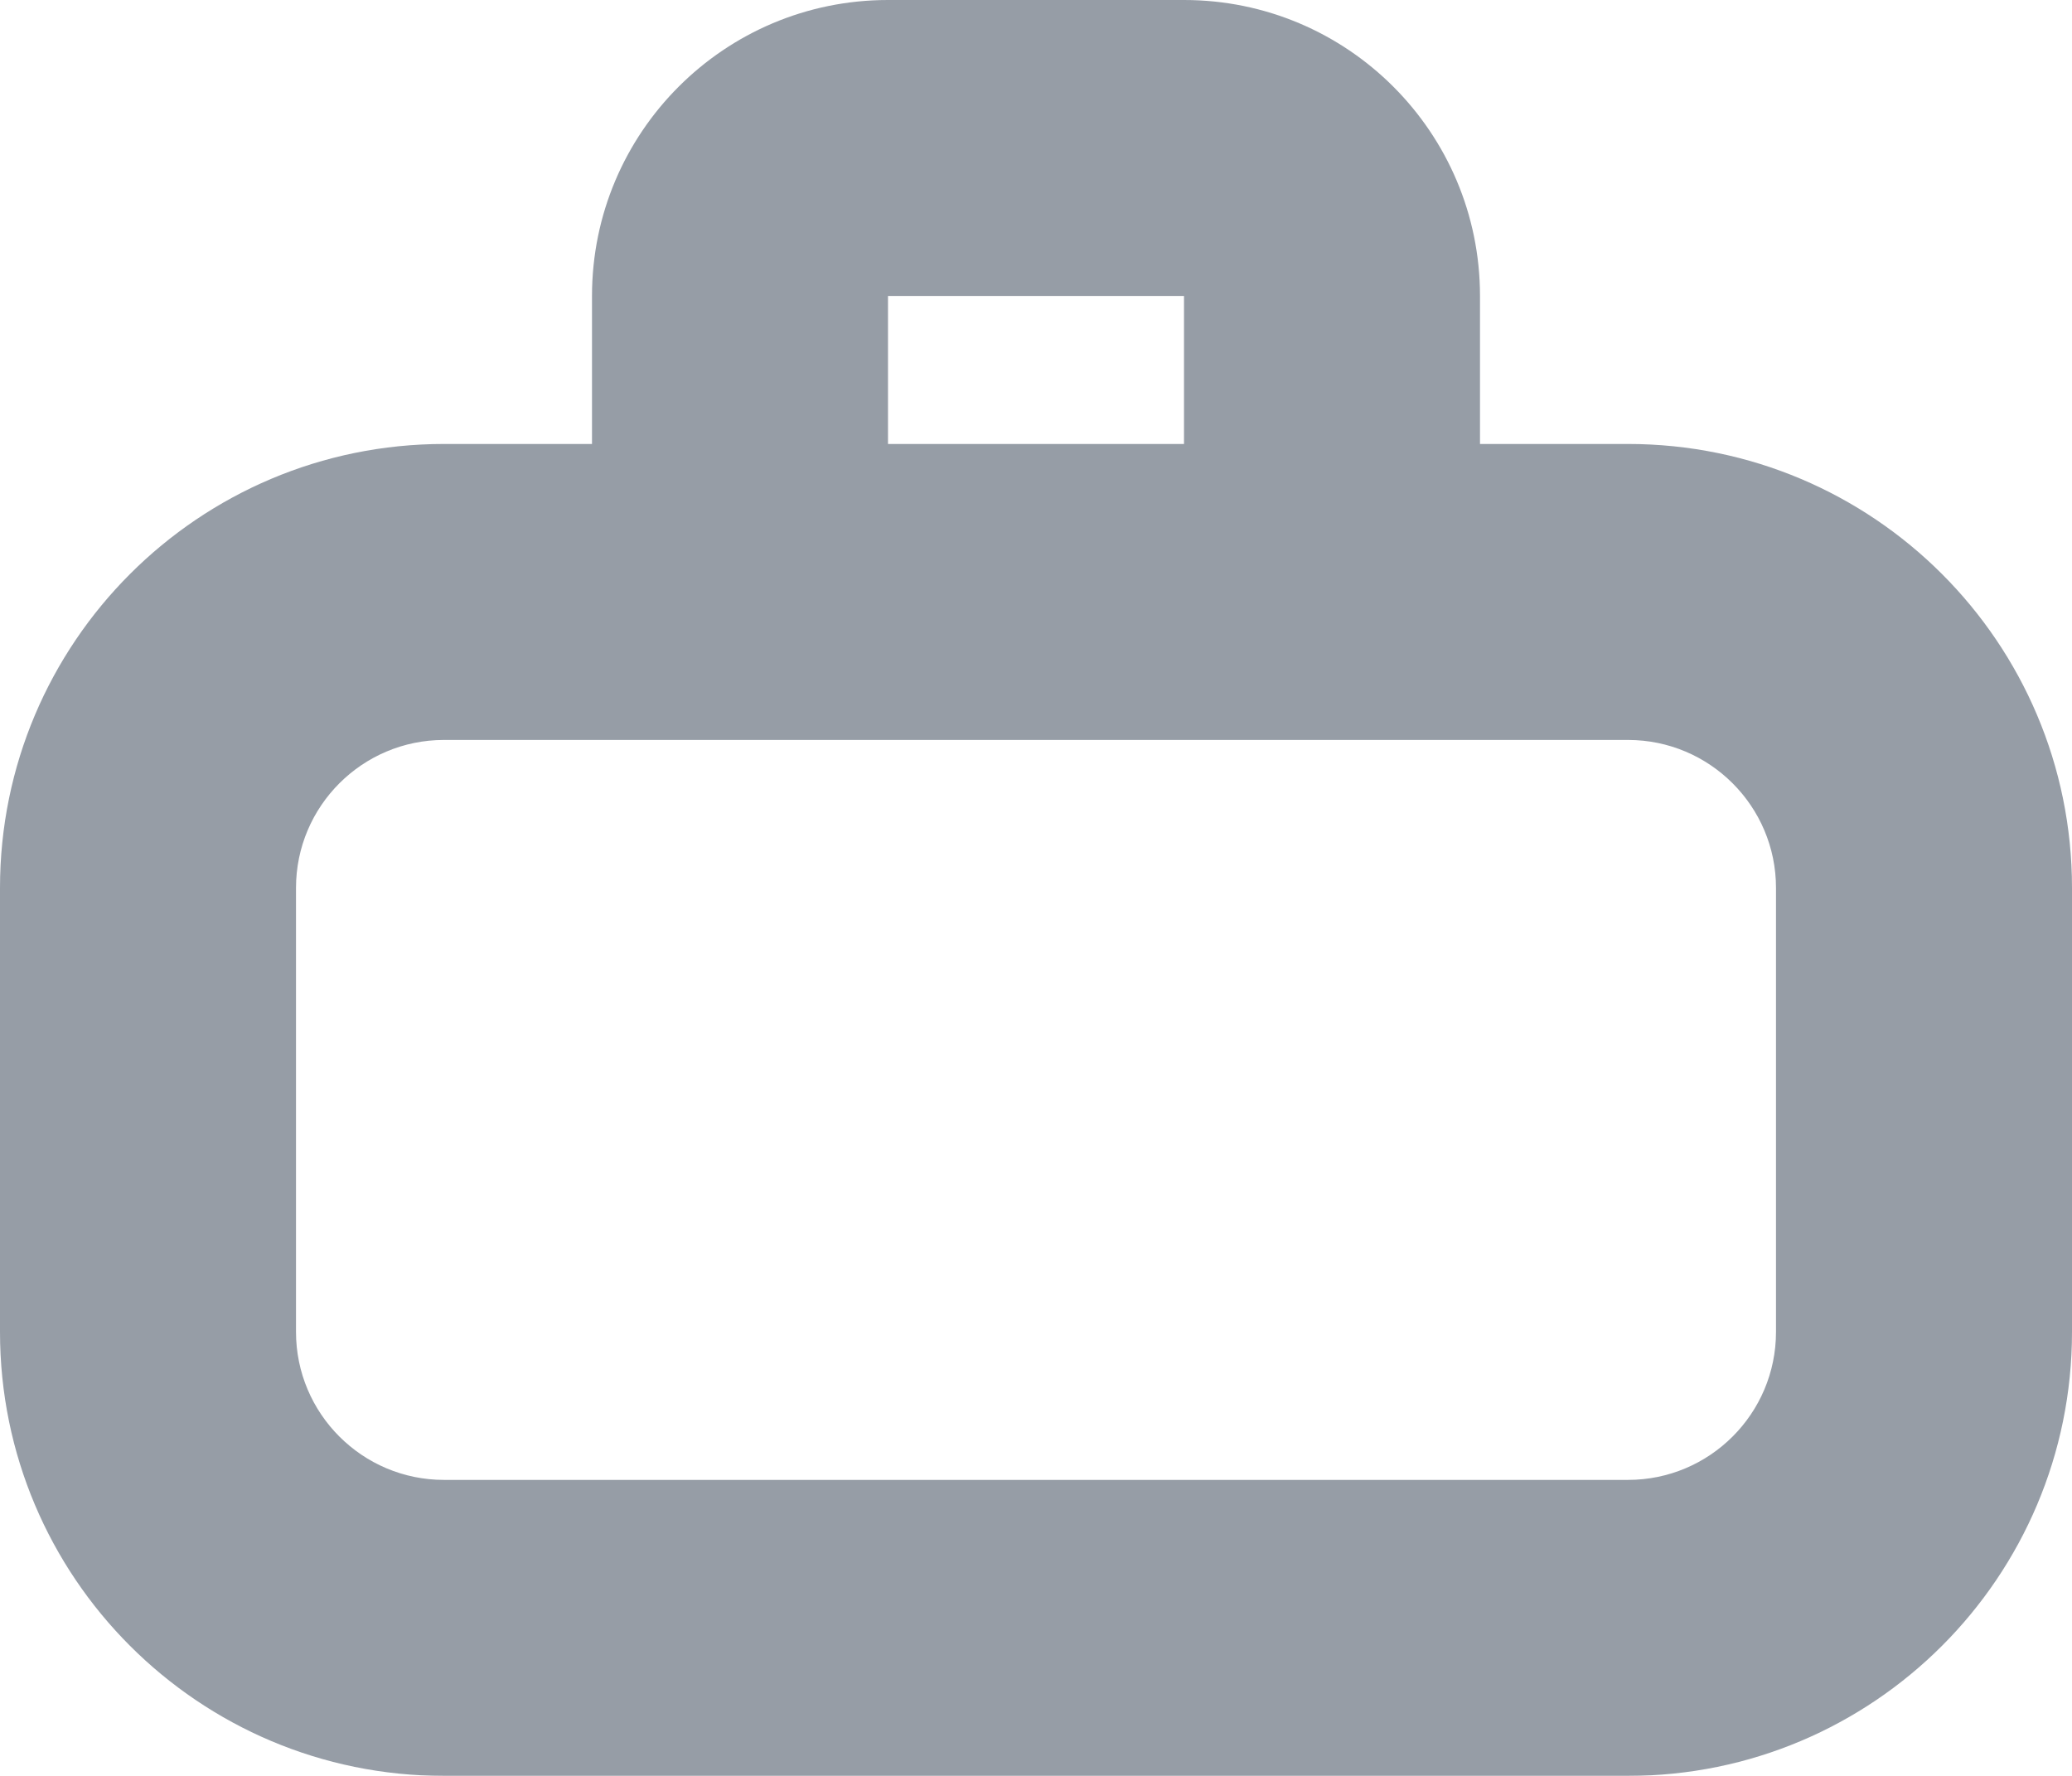 <svg width="14" height="12" viewBox="0 0 14 12" fill="none" xmlns="http://www.w3.org/2000/svg">
<g opacity="0.5">
<path fill-rule="evenodd" clip-rule="evenodd" d="M6 0H8C9.105 0 10 0.895 10 2V3H11C12.657 3 14 4.343 14 6V9C14 10.657 12.657 12 11 12H3C1.343 12 0 10.657 0 9V6C0 4.343 1.343 3 3 3H4V2C4 0.895 4.895 0 6 0ZM3 5H6H8H11C11.552 5 12 5.448 12 6V9C12 9.552 11.552 10 11 10H3C2.448 10 2 9.552 2 9V6C2 5.448 2.448 5 3 5ZM6 3V2H8V3H6Z" fill="#2D3B4E"/>
</g>
</svg>
